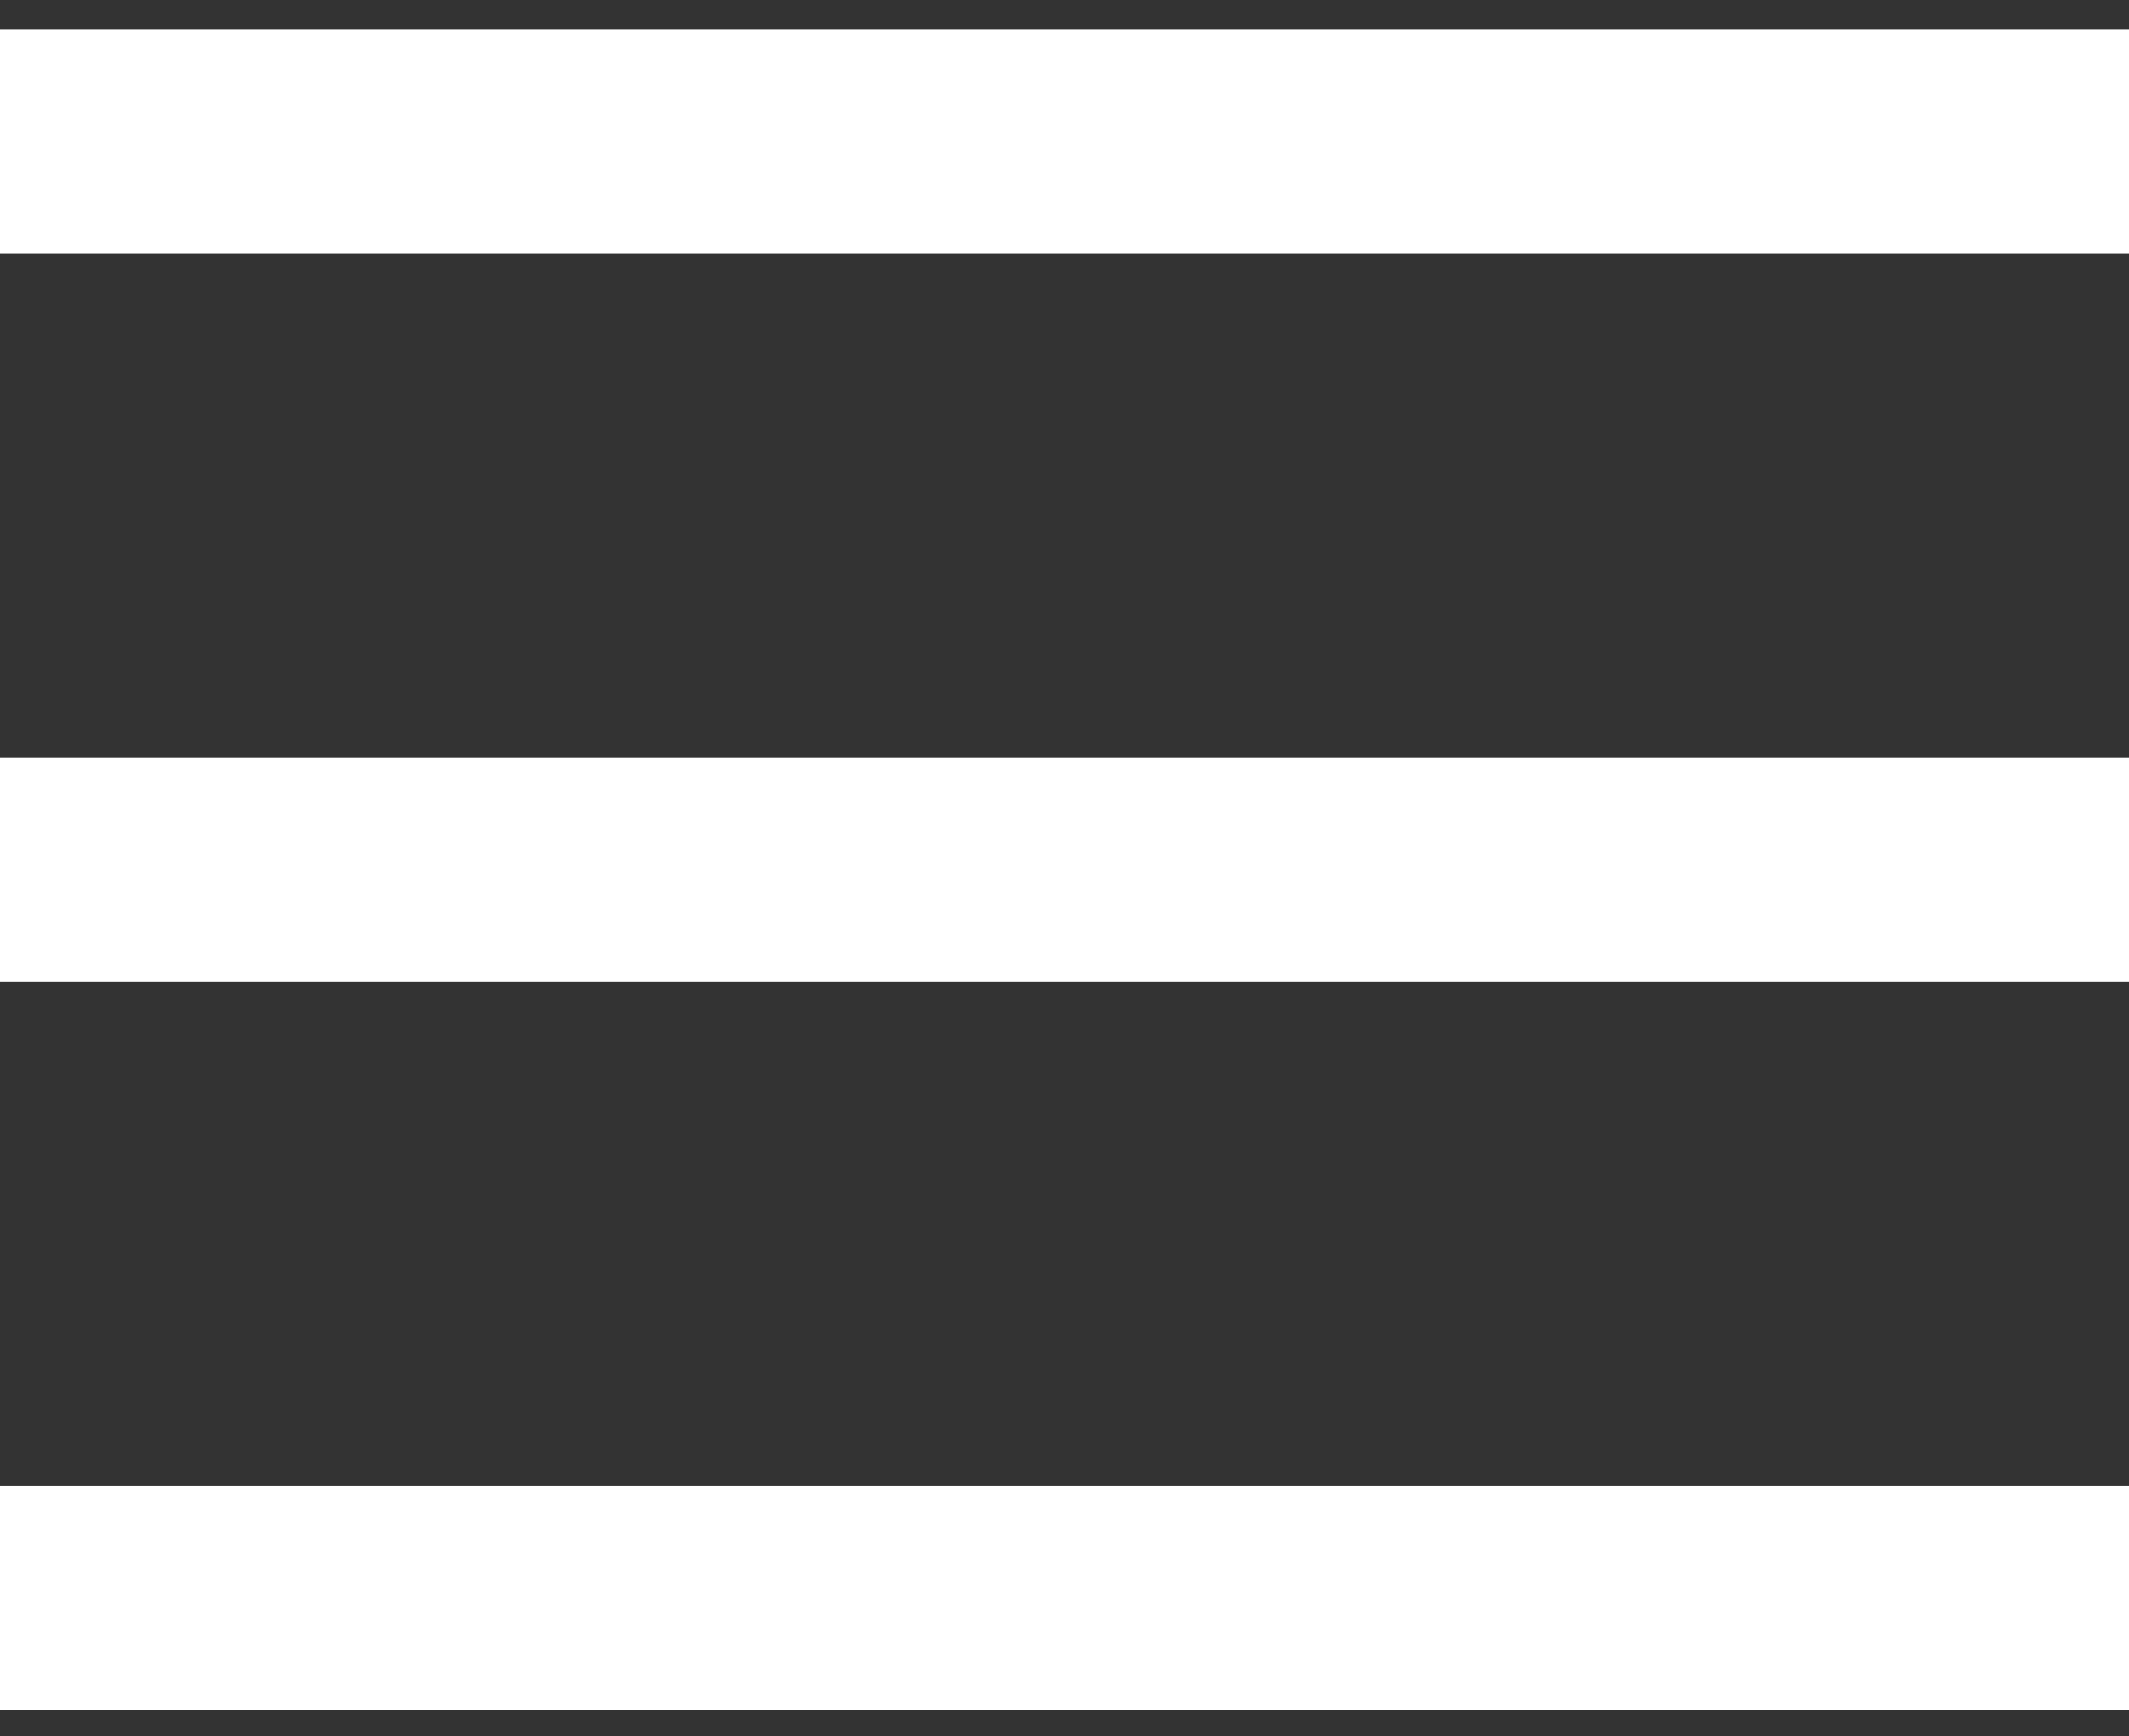 <svg width="38" height="31" viewBox="0 0 38 31" fill="none" xmlns="http://www.w3.org/2000/svg">
<rect x="0" y="0" width="38" height="31" fill="#333333" stroke="none"/>
<rect y="0.523" width="38" height="4" fill="white"/>
<rect y="13.523" width="38" height="4" fill="white"/>
<rect y="26.523" width="38" height="4" fill="white"/>
</svg>
